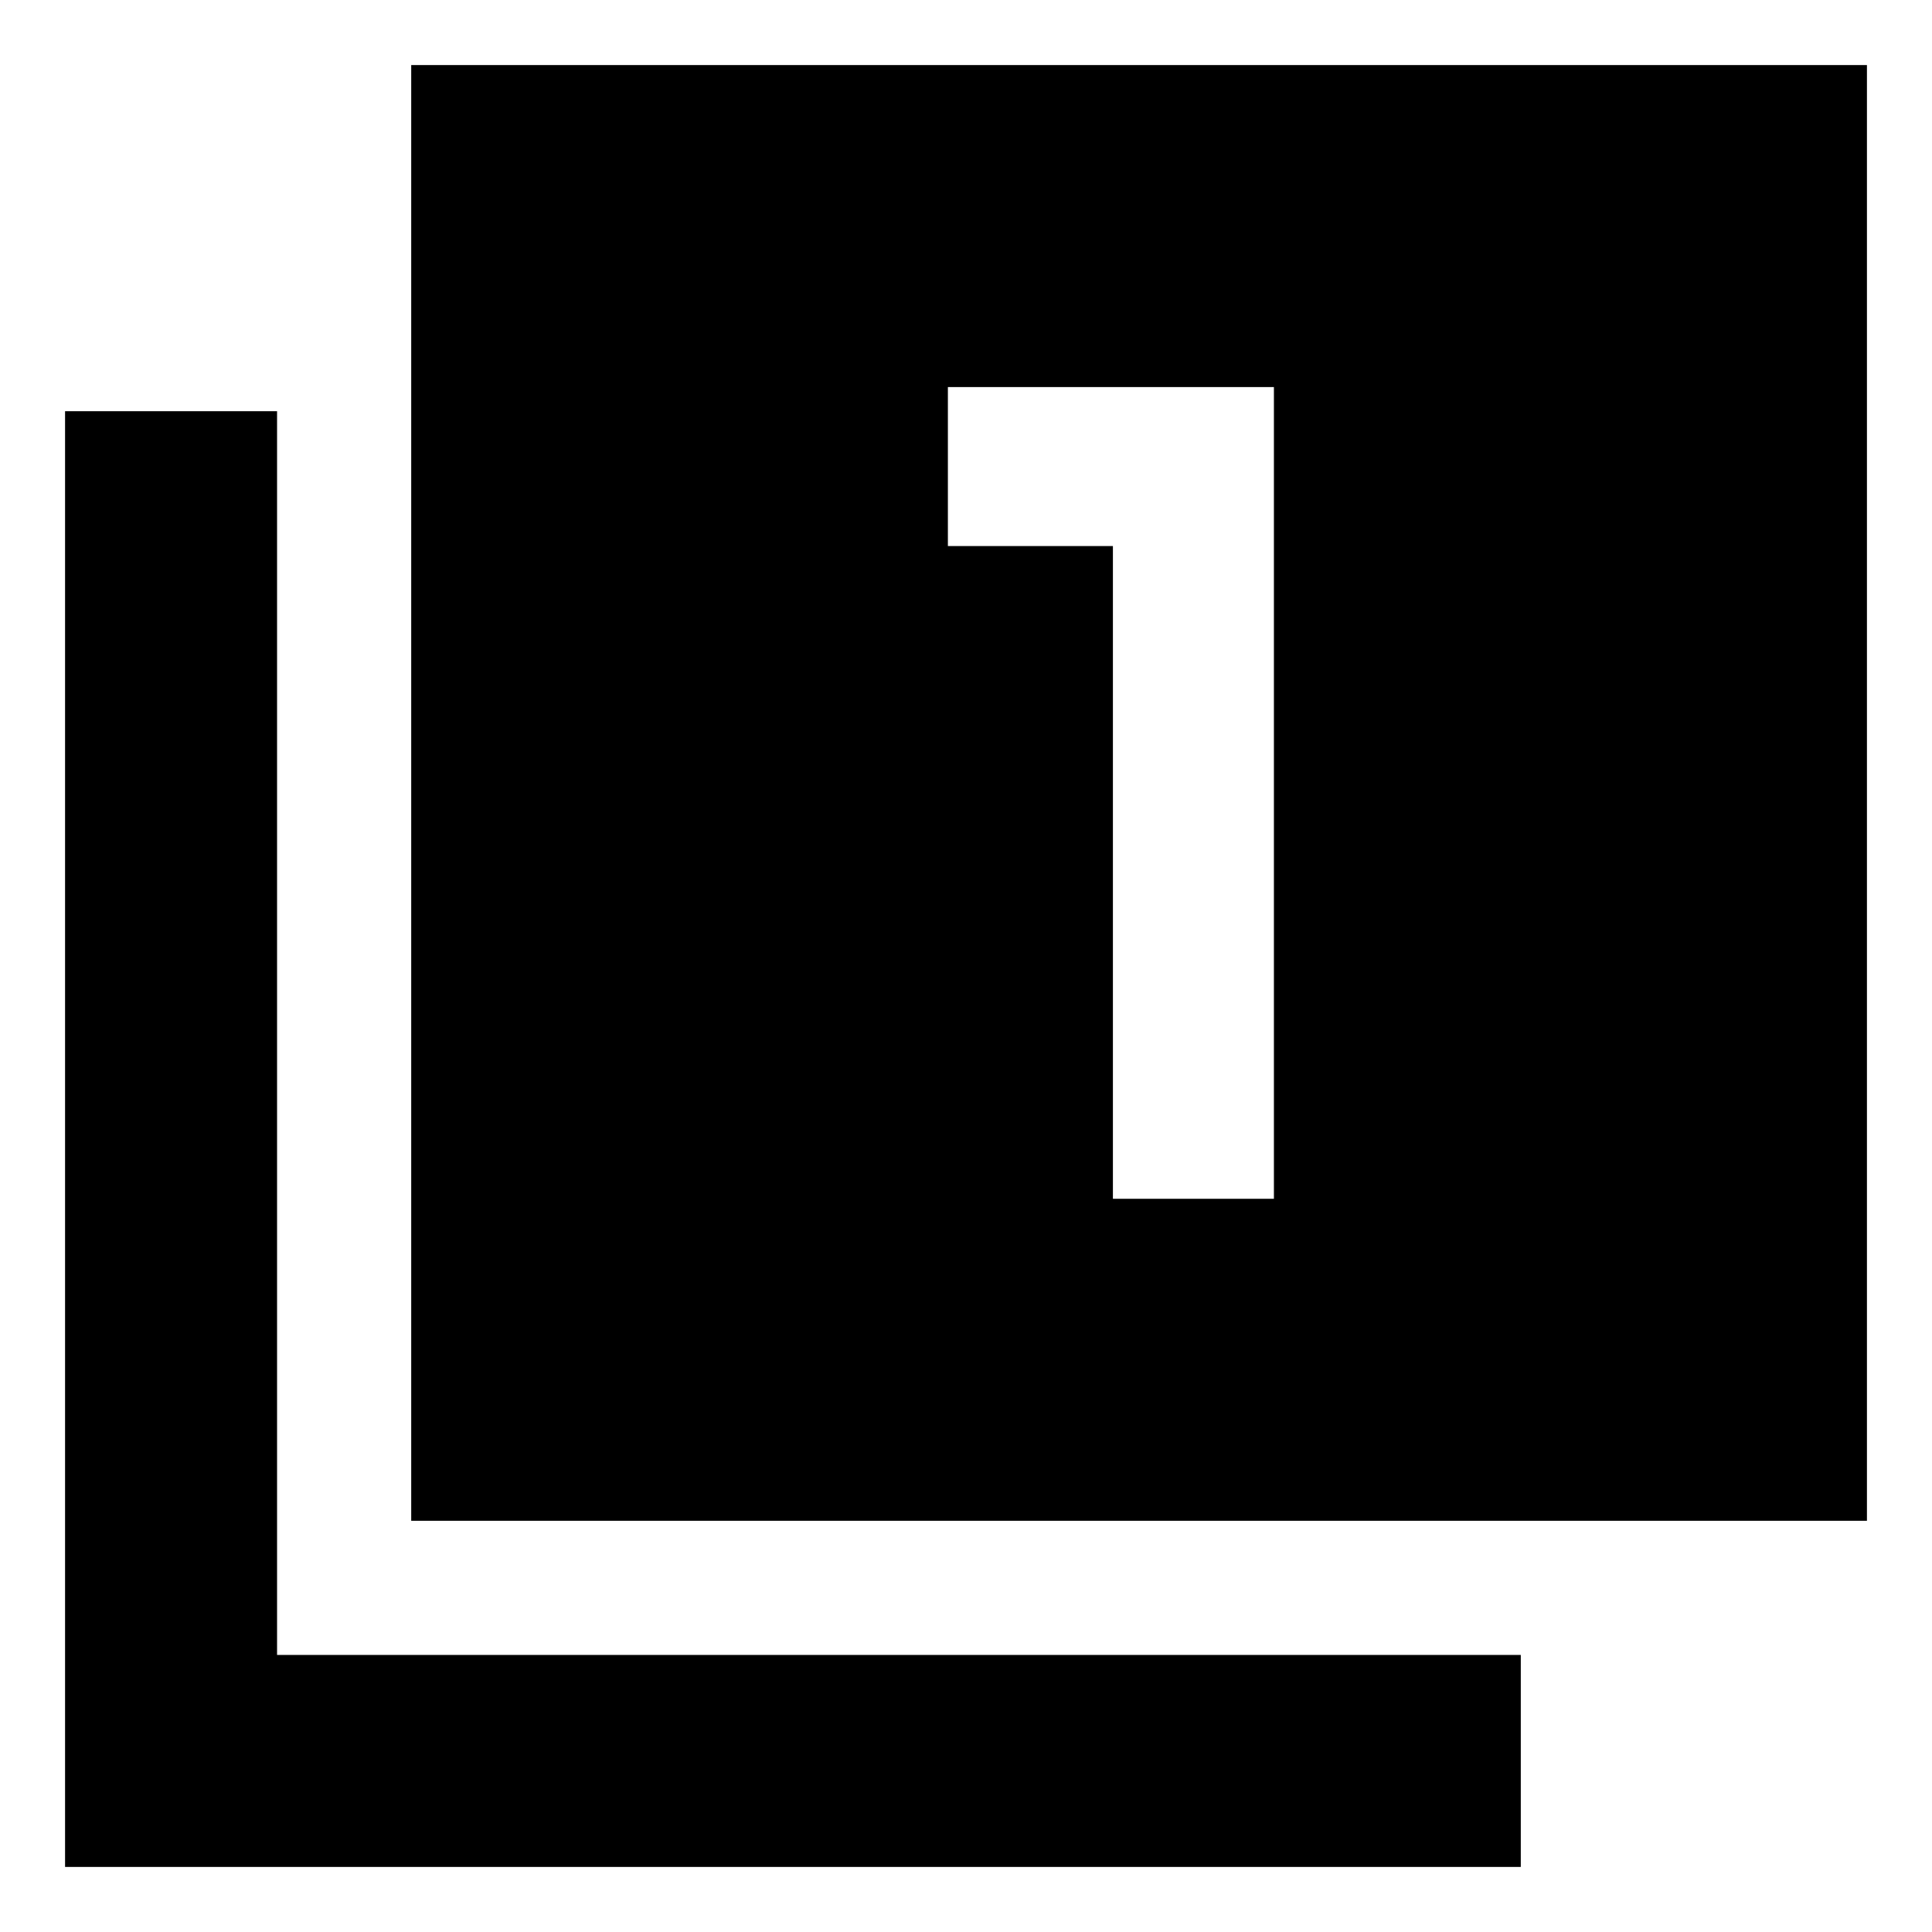 <svg xmlns="http://www.w3.org/2000/svg" height="40" viewBox="0 -960 960 960" width="40"><path d="M553-364.33h80v-403.34H471v79h82v324.34Zm-348.67 160v-723.34h723.34v723.34H204.33Zm-172 172v-723.34h105.34v618h618v105.34H32.33Z"/></svg>